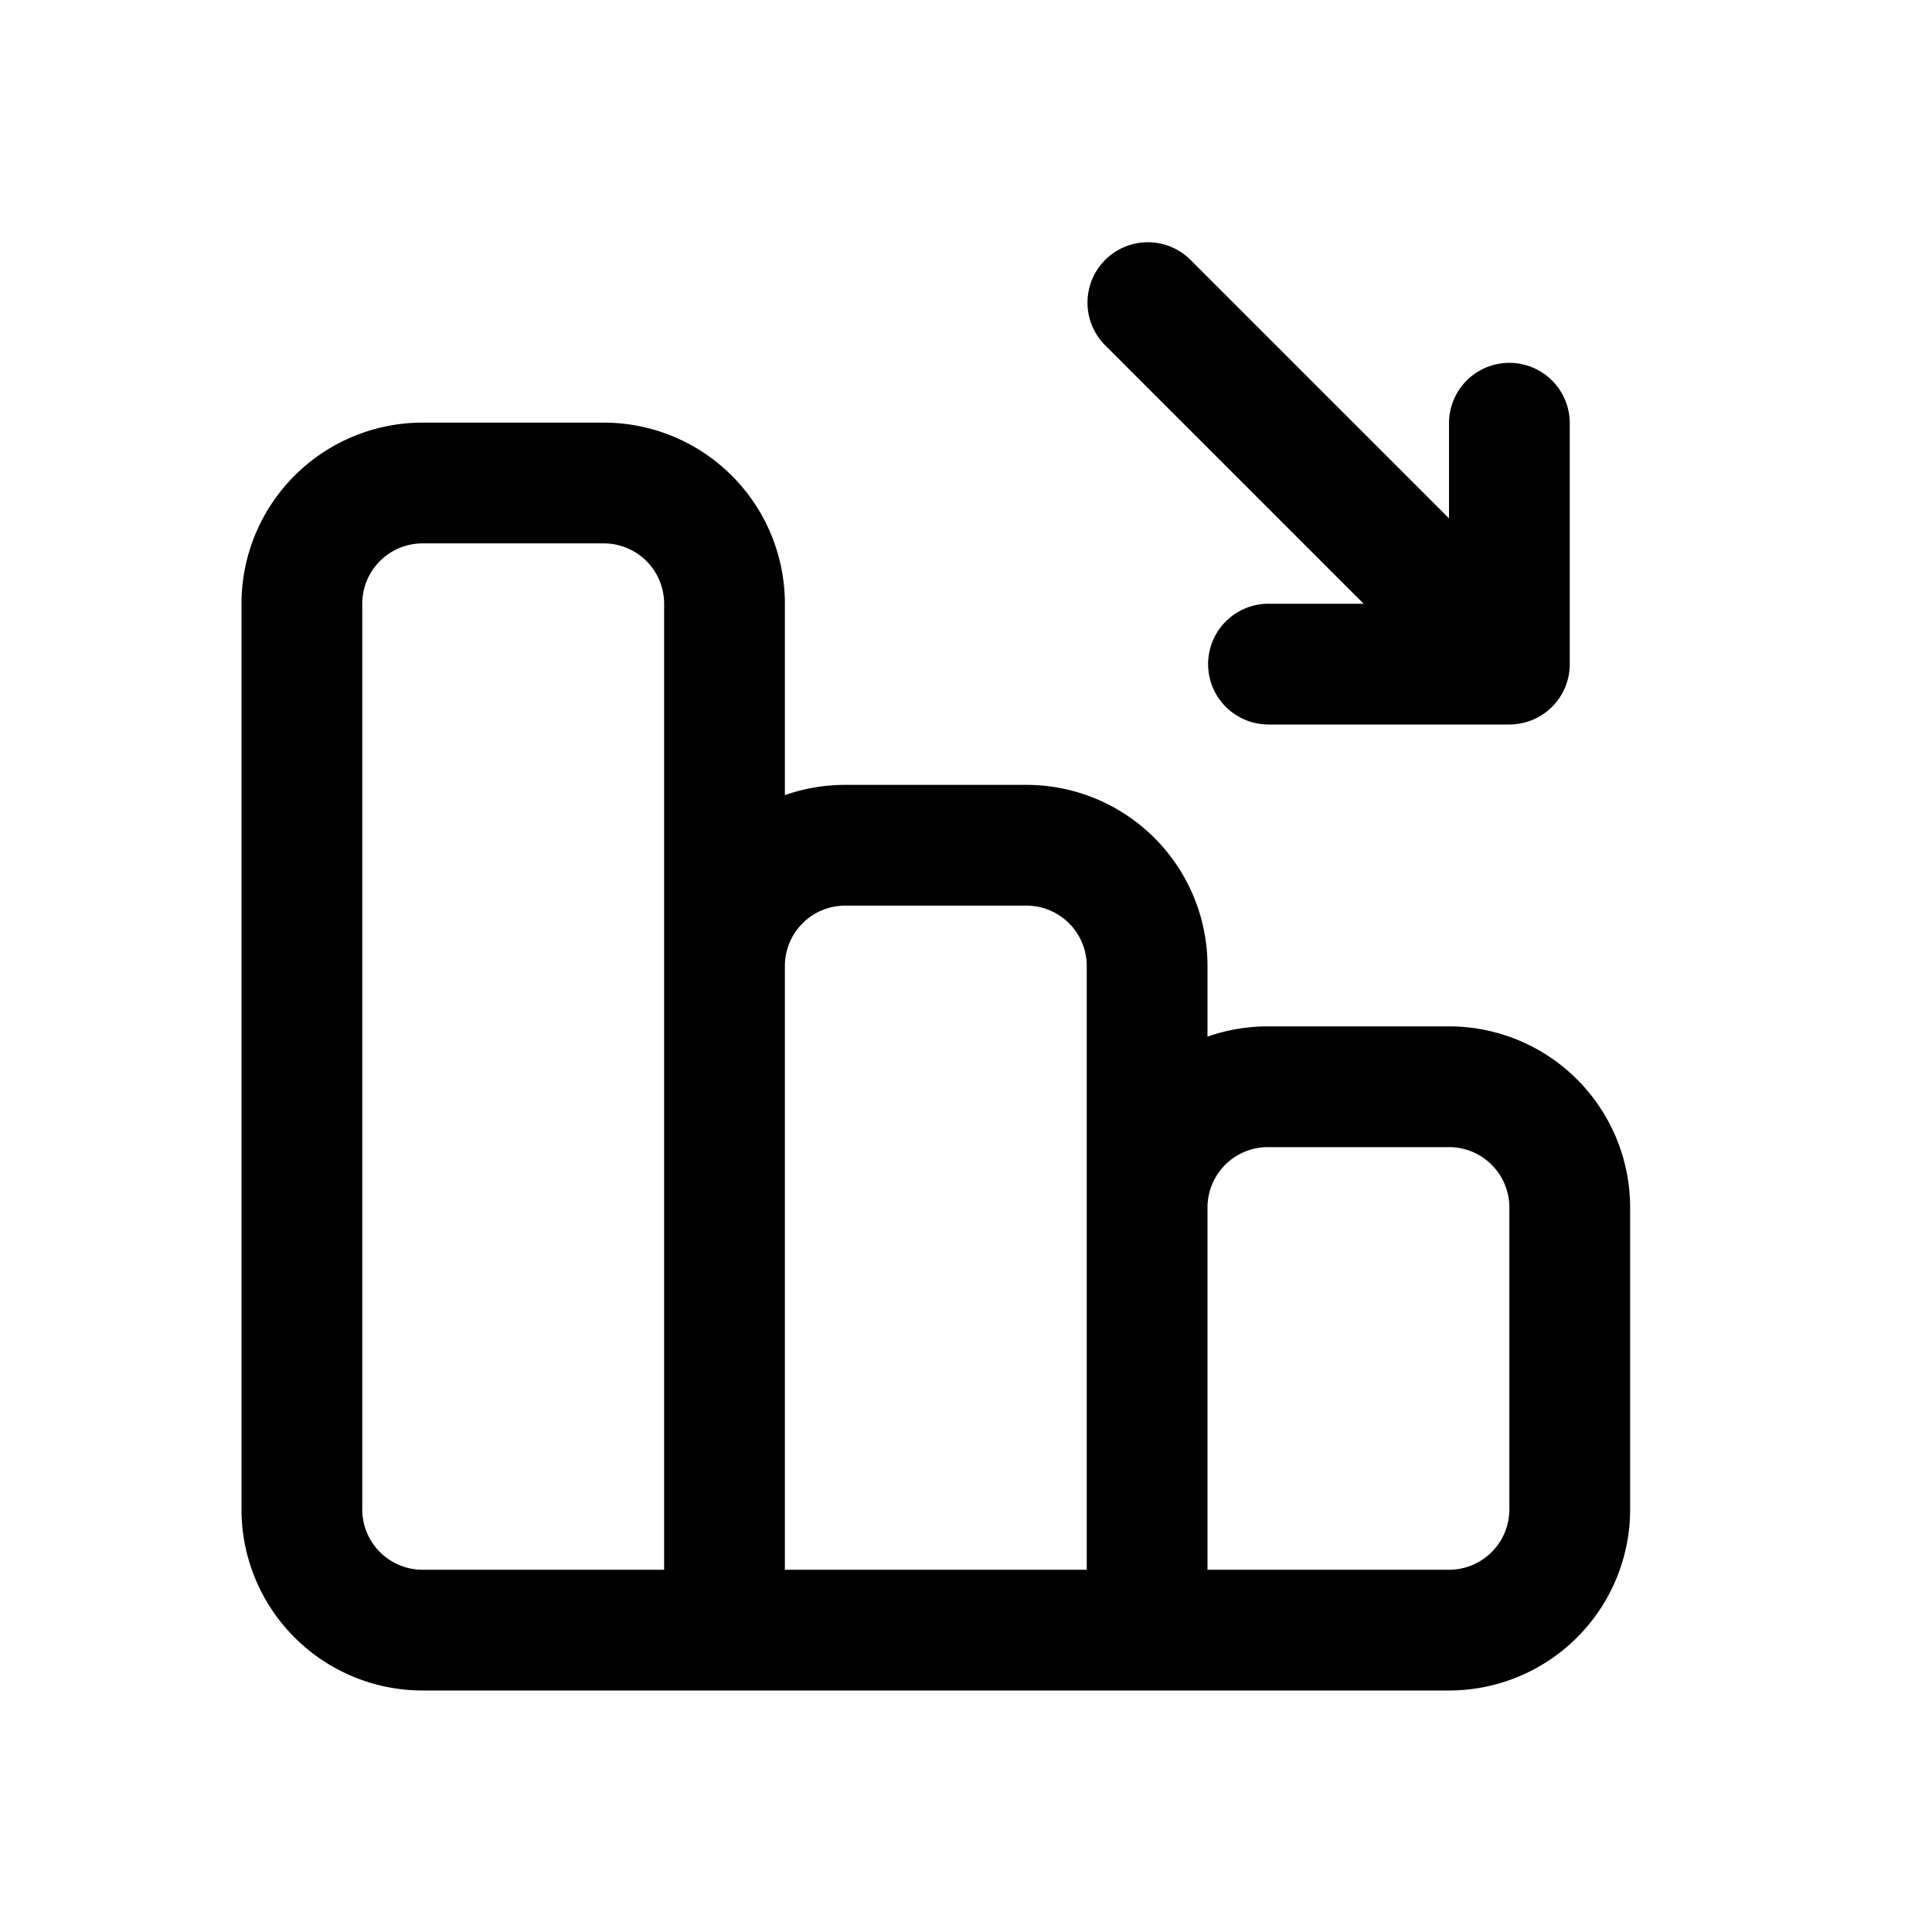<svg width="32" height="32" fill="none" xmlns="http://www.w3.org/2000/svg"><path d="M20.01 11a1 1 0 0 1 1-1h1.576l-4.293-4.293a1 1 0 0 1 1.414-1.414L24 8.586V7.01a1 1 0 1 1 2 0V11a1 1 0 0 1-1 1h-3.99a1 1 0 0 1-1-1Z" fill="#000"/><path fill-rule="evenodd" clip-rule="evenodd" d="M13 10a3 3 0 0 0-3-3H7a3 3 0 0 0-3 3v15a3 3 0 0 0 3 3h17a3 3 0 0 0 3-3v-5a3 3 0 0 0-3-3h-3c-.35 0-.687.06-1 .17V16a3 3 0 0 0-3-3h-3c-.35 0-.687.06-1 .17V10Zm-2 16H7a1 1 0 0 1-1-1V10a1 1 0 0 1 1-1h3a1 1 0 0 1 1 1v16Zm7 0h-5V16a1 1 0 0 1 1-1h3a1 1 0 0 1 1 1v10Zm2 0h4a1 1 0 0 0 1-1v-5a1 1 0 0 0-1-1h-3a1 1 0 0 0-1 1v6Z" fill="#000"/></svg>